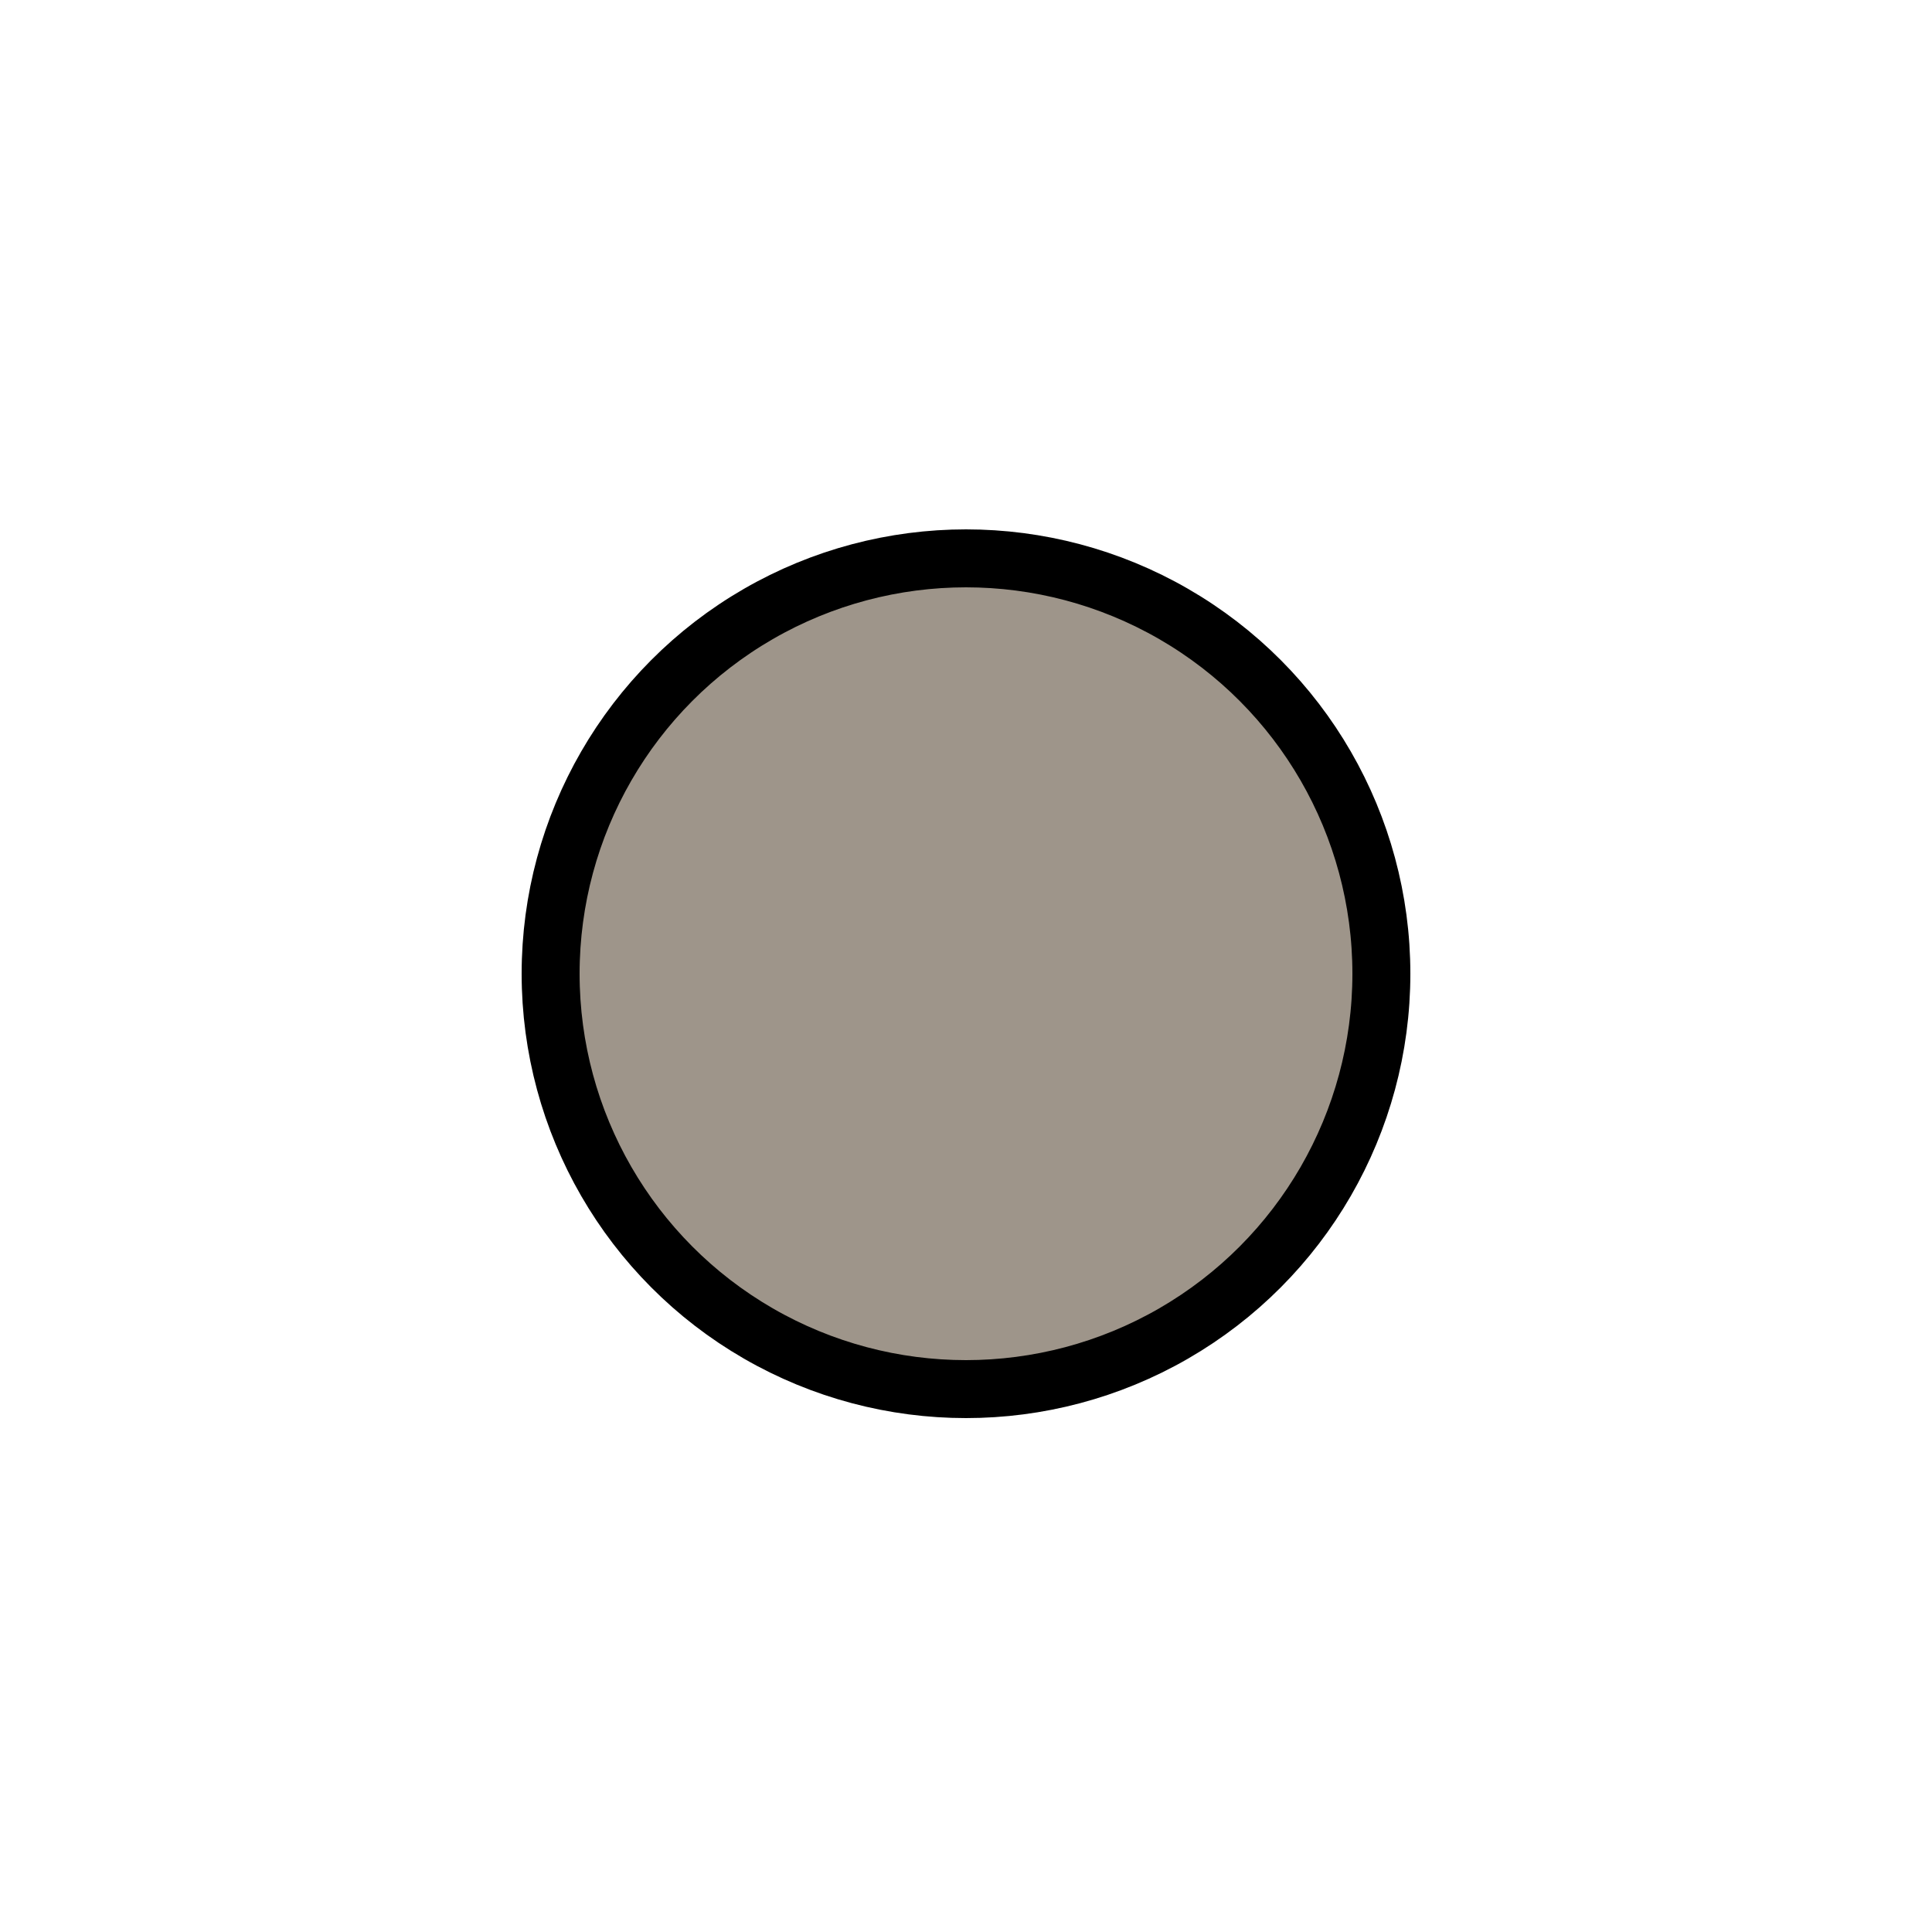 <?xml version="1.0" encoding="UTF-8"?>
<svg id="Layer_1" xmlns="http://www.w3.org/2000/svg" version="1.1" viewBox="0 0 100 100">
  <!-- Generator: Adobe Illustrator 29.6.1, SVG Export Plug-In . SVG Version: 2.1.1 Build 9)  -->
  <defs>
    <style>
      .st0 {
        fill: #9e958a;
        stroke: #000;
        stroke-miterlimit: 10;
        stroke-width: 3px;
      }
    </style>
  </defs>
  <circle class="st0" cx="50" cy="50.4" r="21.5"/>
</svg>